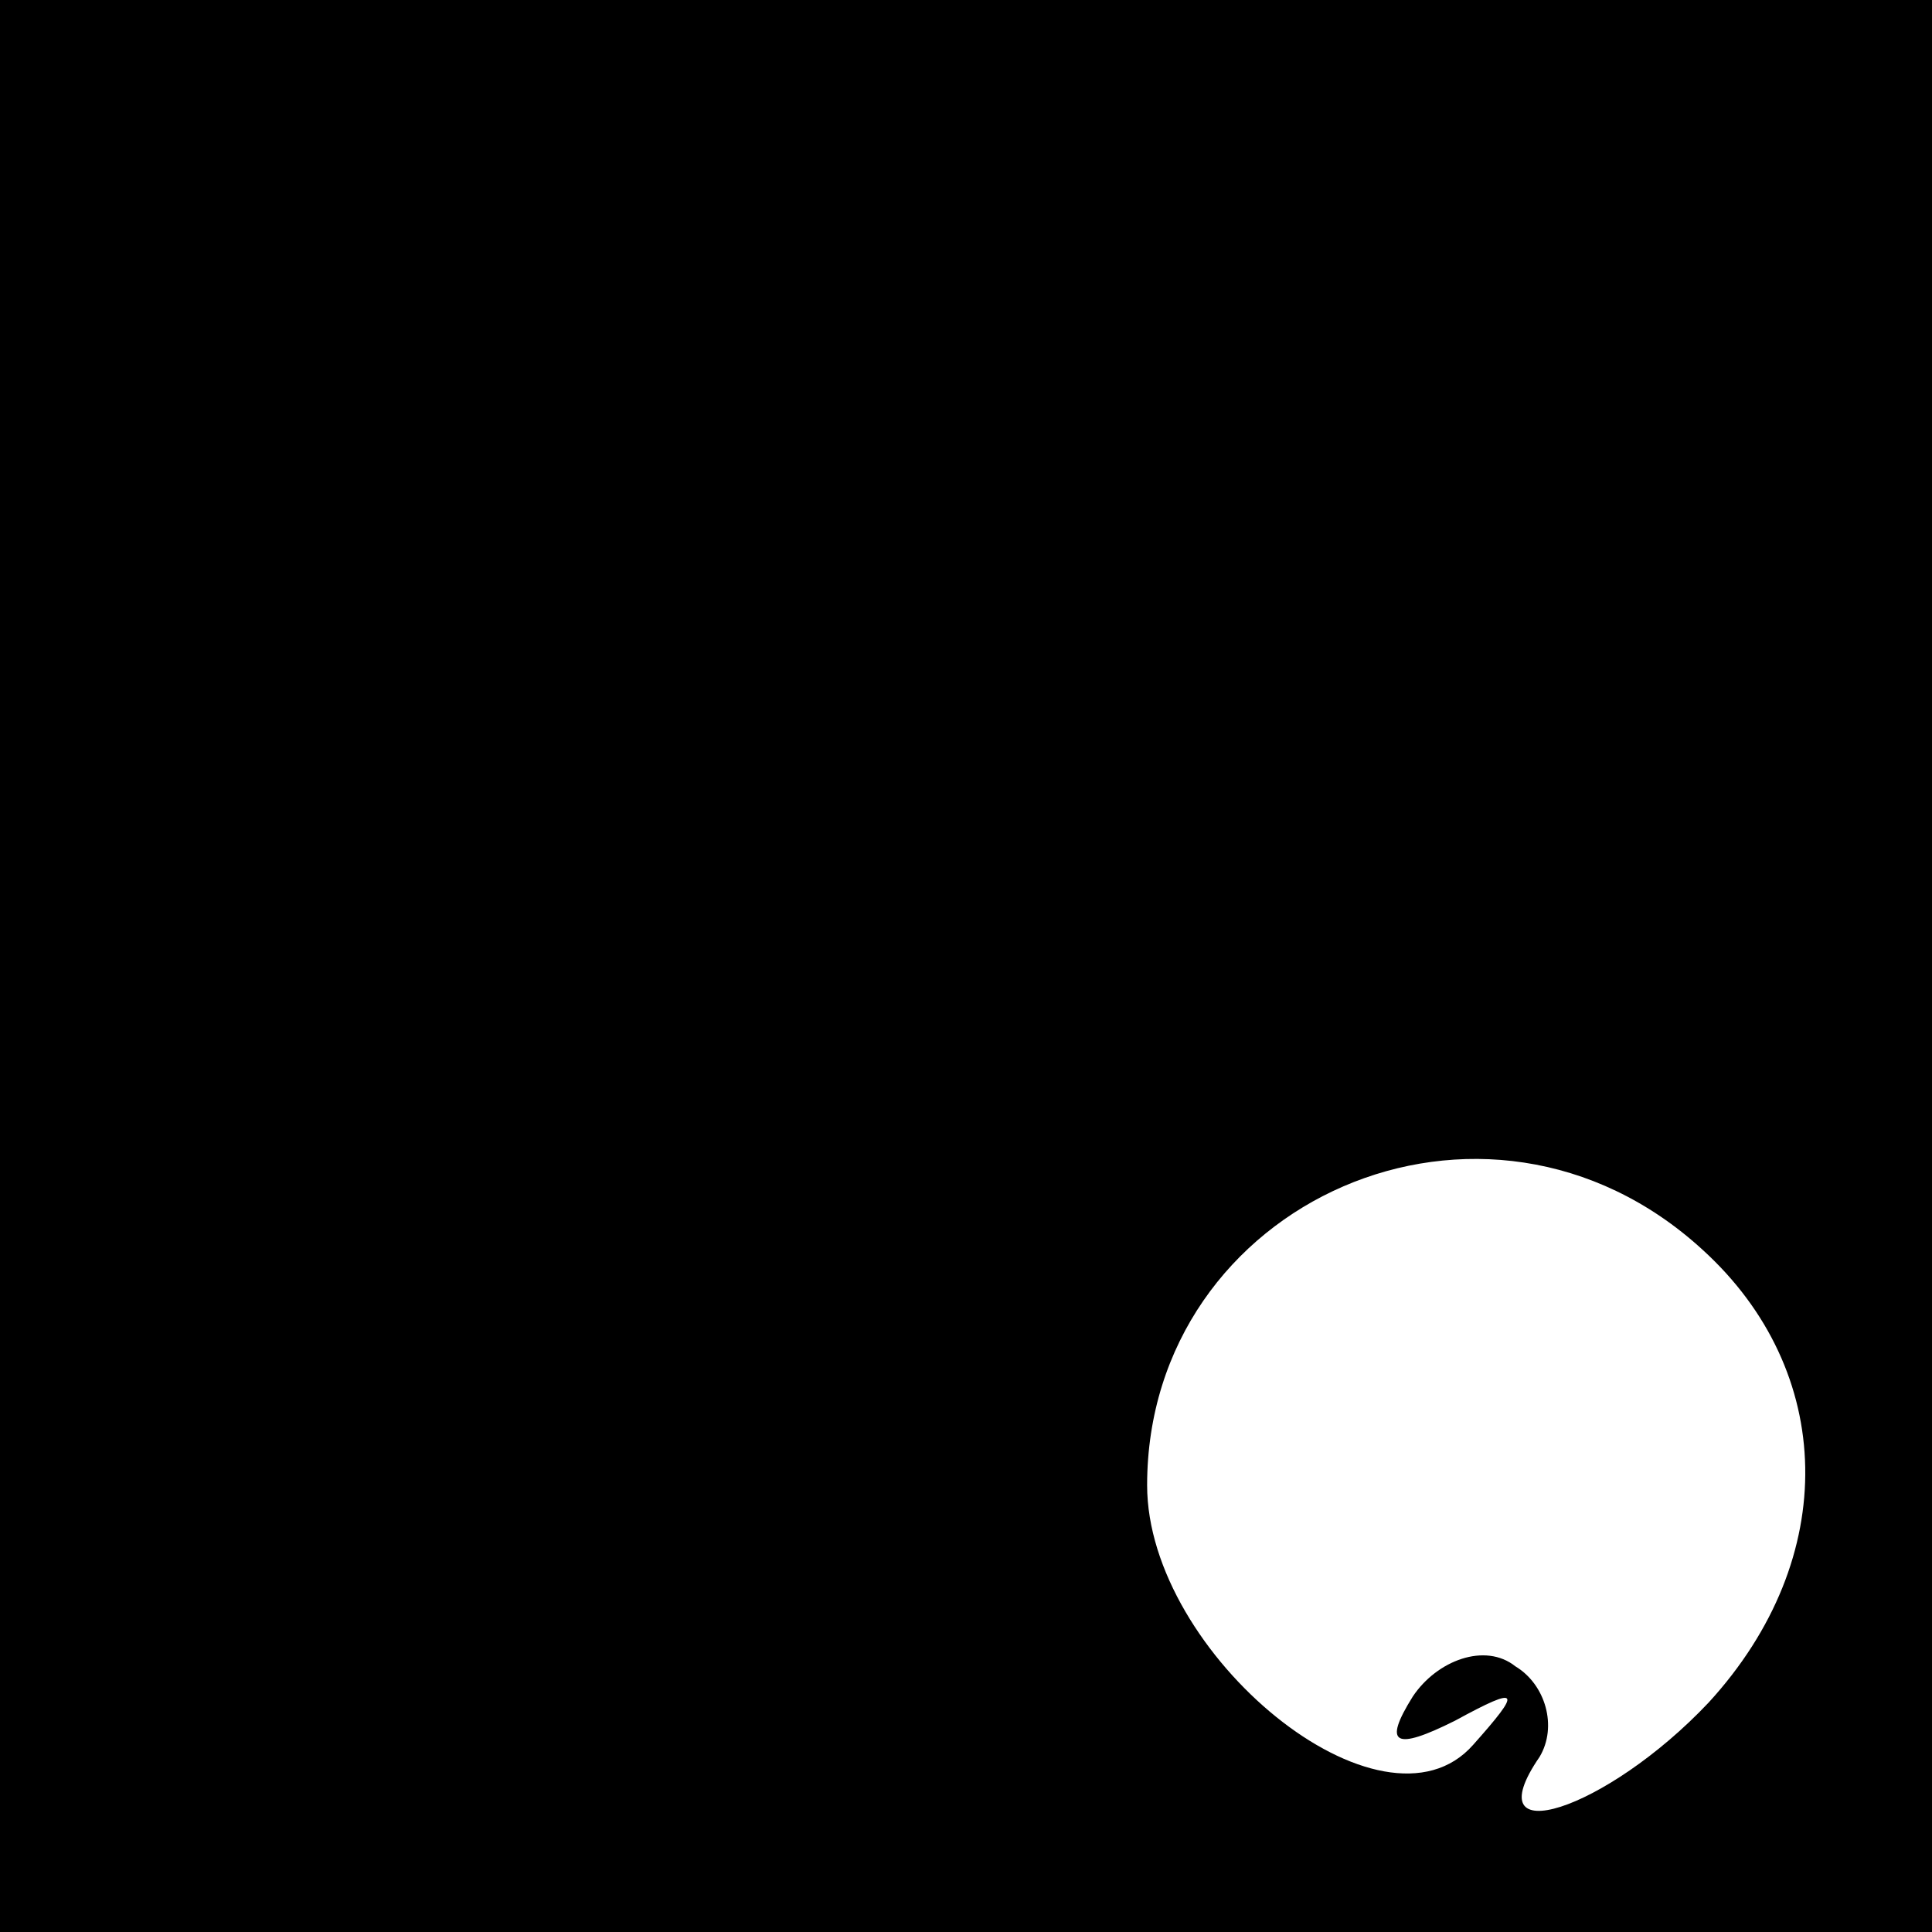 <?xml version="1.0" standalone="no"?>
<!DOCTYPE svg PUBLIC "-//W3C//DTD SVG 20010904//EN"
 "http://www.w3.org/TR/2001/REC-SVG-20010904/DTD/svg10.dtd">
<svg version="1.0" xmlns="http://www.w3.org/2000/svg"
 width="32pt" height="32pt" viewBox="0 0 32 32"
 preserveAspectRatio="xMidYMid meet">
<rect x="0" y="0" width="32" height="32" fill="#808080" stroke="none"/>
<g transform="translate(0,32) scale(0.1,-0.1)"
fill="#000000" stroke="none">
<path fill="#000000" stroke="none" d="M0 160 l0 -160 160 0 160 0 0 160 0
160 -160 0 -160 0 0 -160z"/>
<path fill="#ffffff" stroke="none" d="M282 113 c22 -20 23 -51 1 -75 -17 -18
-39 -25 -28 -9 3 5 1 12 -4 15 -5 4 -13 1 -17 -5 -5 -8 -3 -9 7 -4 11 6 11 5
3 -4 -15 -17 -54 15 -54 43 0 47 56 72 92 39z"/>
</g>
</svg>
